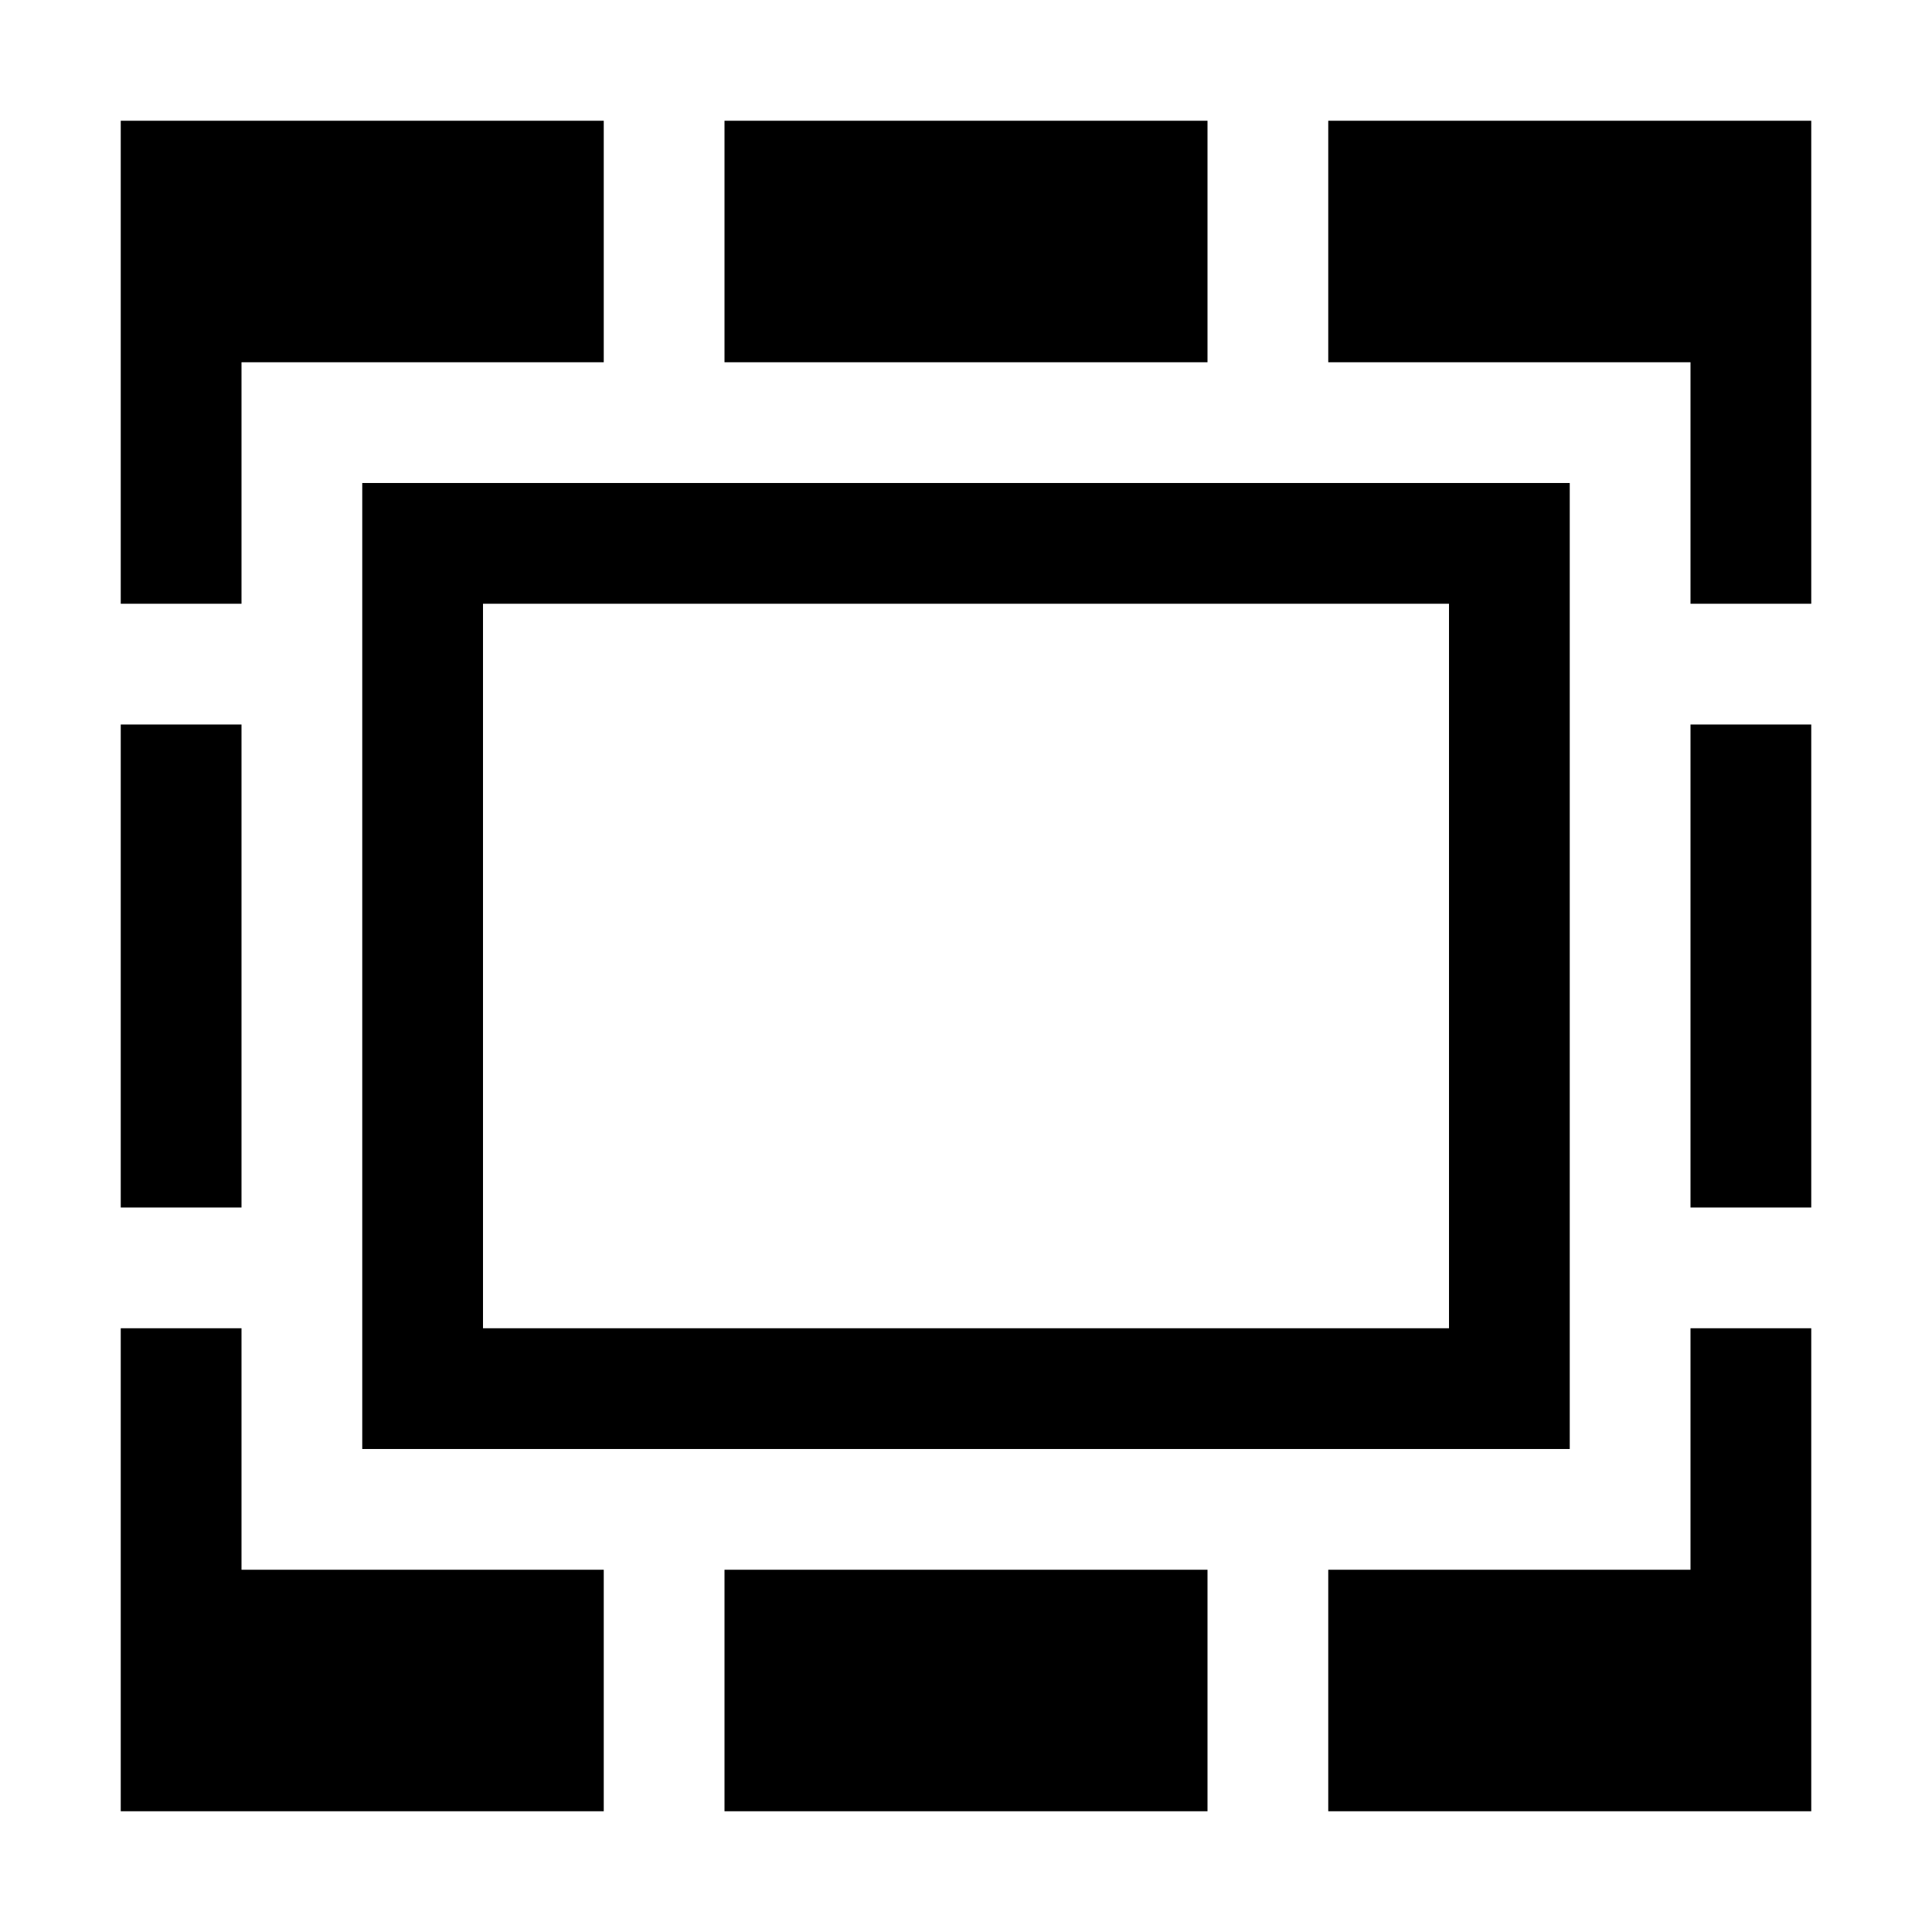 <?xml version="1.0" encoding="utf-8"?>
<!-- Generator: Adobe Illustrator 17.0.1, SVG Export Plug-In . SVG Version: 6.00 Build 0)  -->
<!DOCTYPE svg PUBLIC "-//W3C//DTD SVG 1.1//EN" "http://www.w3.org/Graphics/SVG/1.1/DTD/svg11.dtd">
<svg version="1.1" id="Layer_1" xmlns="http://www.w3.org/2000/svg" xmlns:xlink="http://www.w3.org/1999/xlink" x="0px" y="0px"
	 width="1024px" height="1024px" viewBox="0 0 1024 1024" enable-background="new 0 0 1024 1024" xml:space="preserve">
<rect x="64" y="384" width="64" height="256"/>
<rect x="896" y="384" width="64" height="256"/>
<rect x="384" y="832" width="256" height="128"/>
<rect x="384" y="64" width="256" height="128"/>
<path d="M768,320v384H256V320H768 M832,256H192v512h640V256L832,256z"/>
<g>
	<polygon points="128,832 128,704 64,704 64,960 320,960 320,832 	"/>
</g>
<g>
	<polygon points="896,832 896,704 960,704 960,960 704,960 704,832 	"/>
</g>
<g>
	<polygon points="896,192 896,320 960,320 960,64 704,64 704,192 	"/>
</g>
<g>
	<polygon points="128,192 128,320 64,320 64,64 320,64 320,192 	"/>
</g>
</svg>
